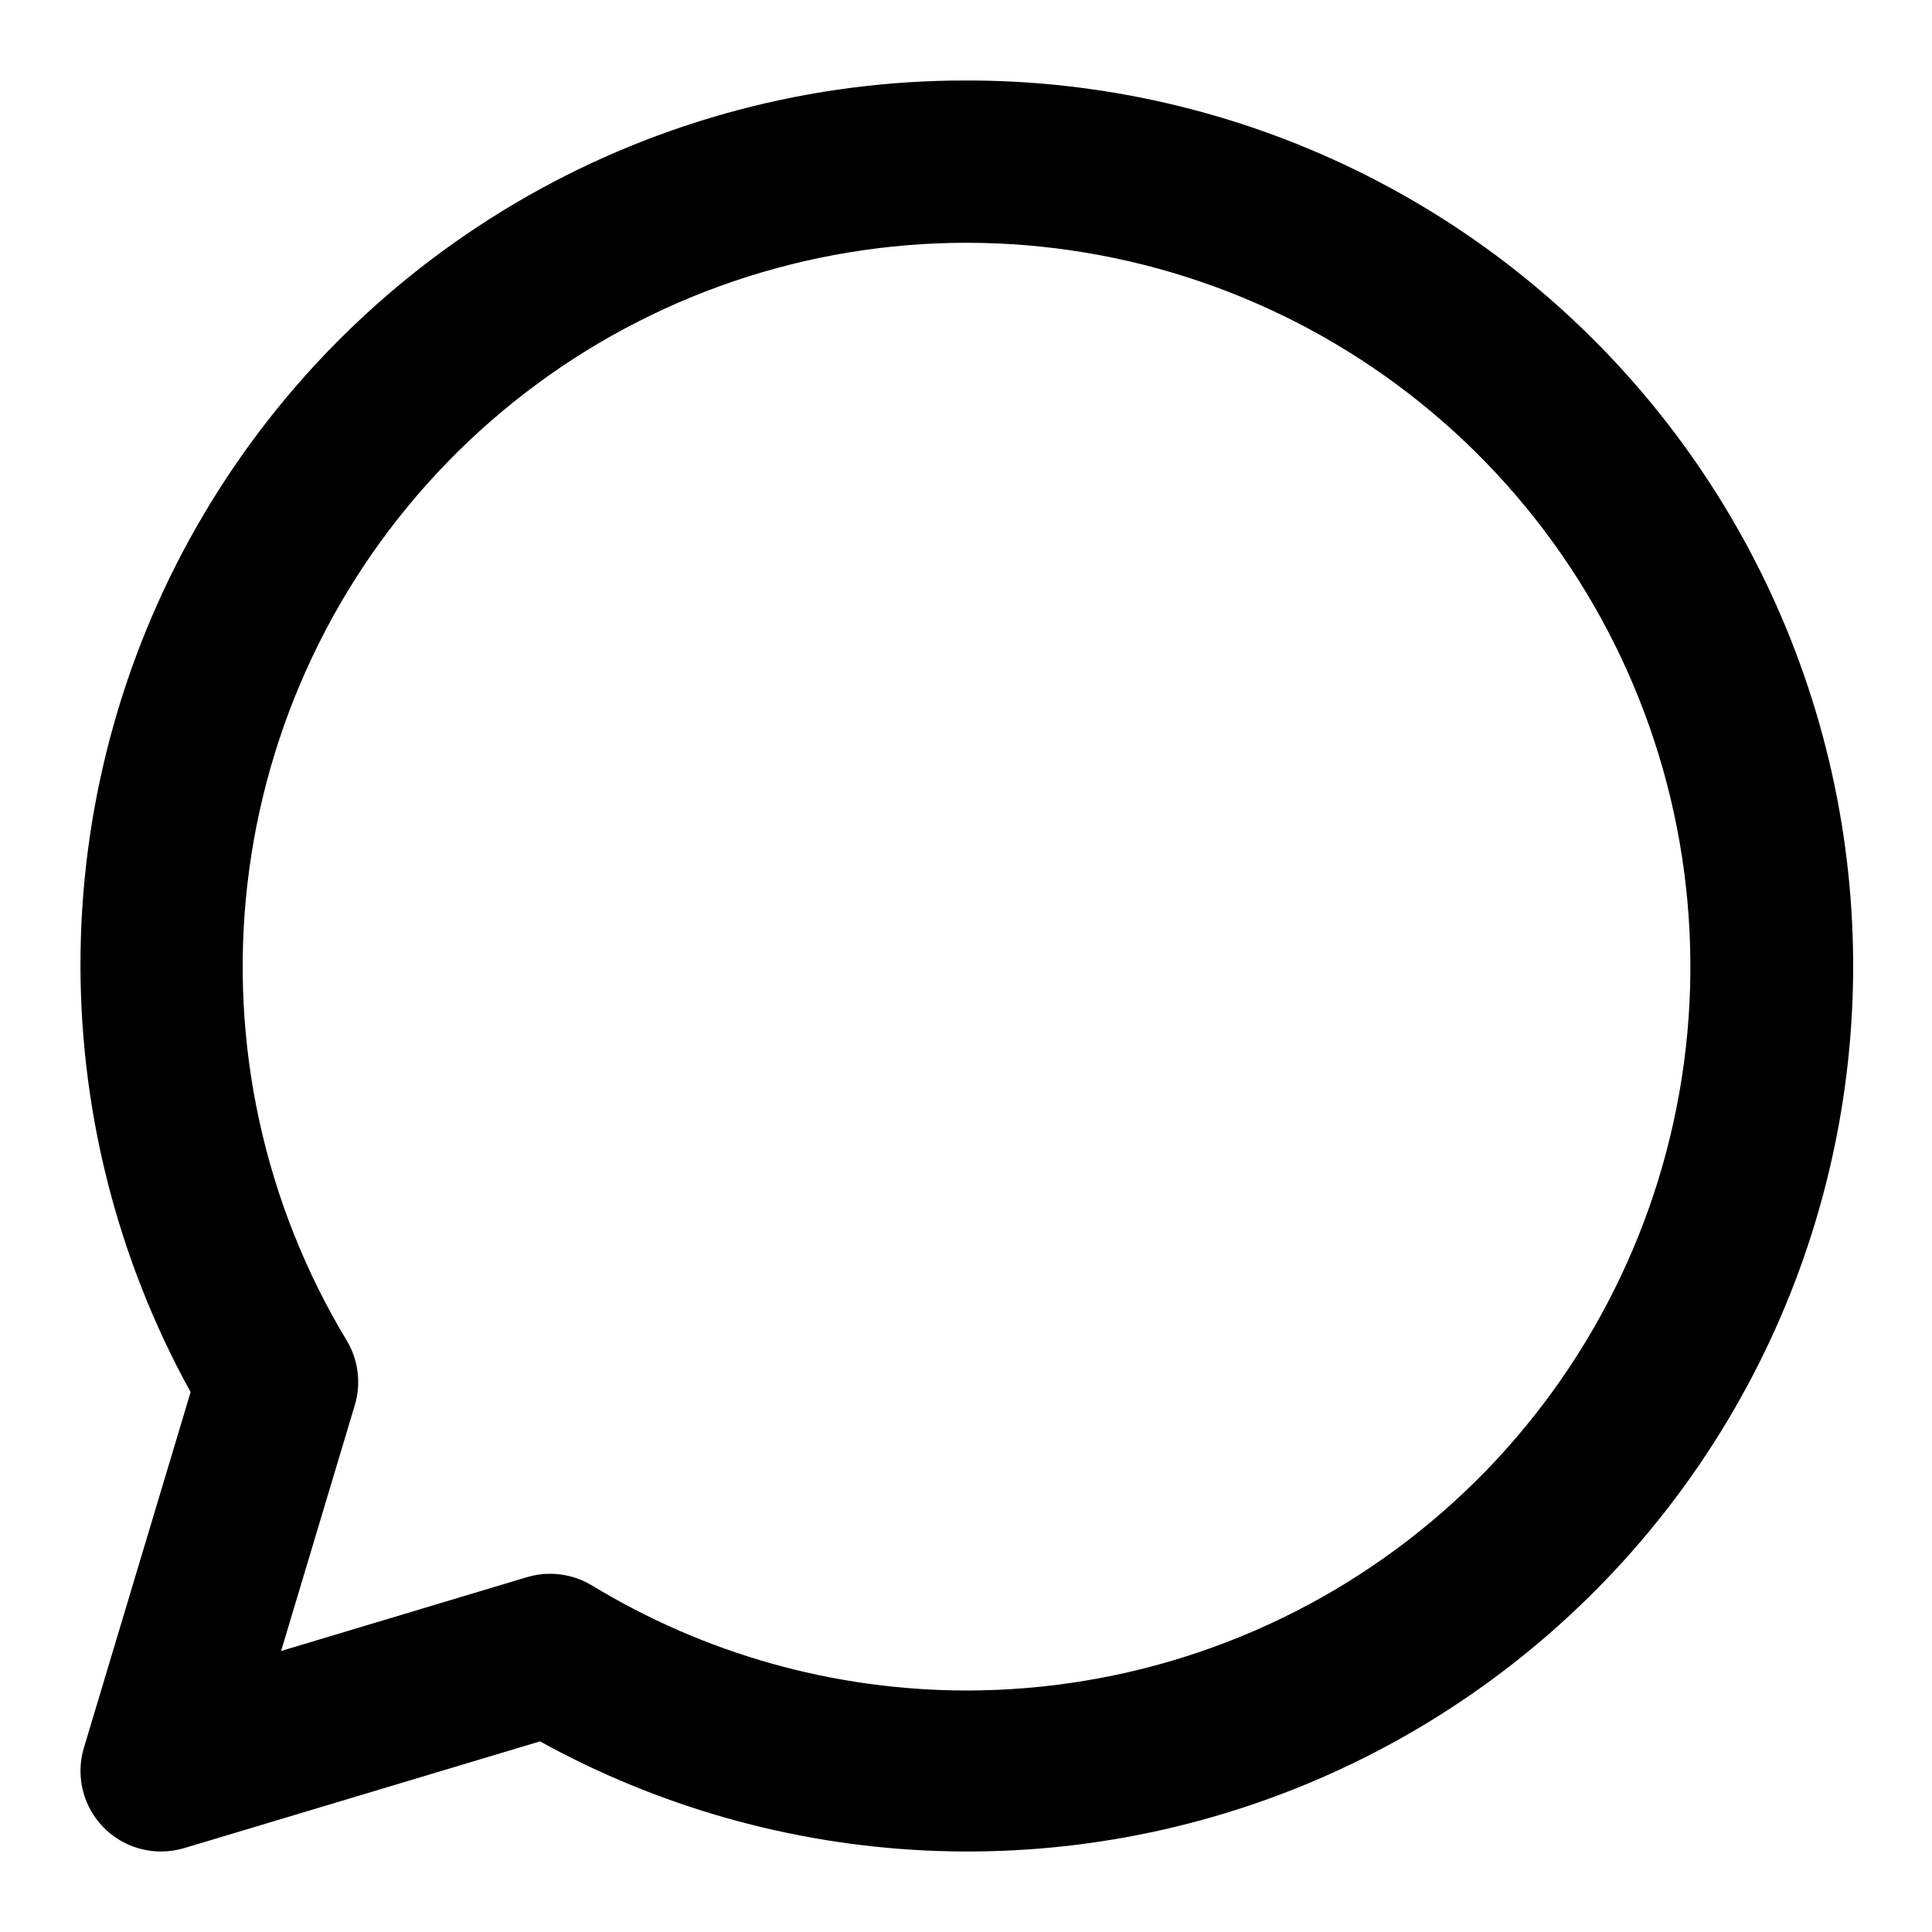 <svg width="512" height="512" viewBox="0 0 512 512" fill="none" xmlns="http://www.w3.org/2000/svg">
    <path
        d="M255.998 21.334C215.216 21.273 175.124 31.858 139.686 52.04C104.248 72.223 74.691 101.305 53.937 136.411C33.184 171.517 21.951 211.432 21.351 252.21C20.751 292.988 30.803 333.216 50.515 368.918L22.227 463.211C21.273 466.396 21.076 469.761 21.653 473.035C22.23 476.31 23.564 479.405 25.55 482.072C27.535 484.739 30.117 486.906 33.088 488.398C36.06 489.89 39.339 490.667 42.664 490.667C44.745 490.664 46.814 490.362 48.808 489.771L143.102 461.483C174.467 478.783 209.376 488.673 245.154 490.395C280.933 492.118 316.631 485.627 349.513 471.42C382.394 457.212 411.588 435.667 434.855 408.433C458.123 381.199 474.847 349 483.747 314.303C492.646 279.607 493.485 243.333 486.198 208.262C478.911 173.192 463.693 140.254 441.708 111.974C419.724 83.695 391.558 60.823 359.367 45.111C327.177 29.4 291.817 21.267 255.998 21.334V21.334ZM255.998 448C221.019 447.954 186.723 438.318 156.84 420.139C153.497 418.13 149.669 417.068 145.768 417.067C143.694 417.058 141.63 417.36 139.646 417.963L74.494 437.526L94.035 372.352C94.883 369.515 95.132 366.533 94.764 363.595C94.397 360.656 93.422 357.827 91.902 355.286C69.998 318.989 60.734 276.46 65.558 234.342C70.383 192.224 89.023 152.89 118.567 122.486C148.11 92.083 186.893 72.322 228.856 66.292C270.818 60.262 313.596 68.302 350.505 89.156C387.415 110.01 416.377 142.503 432.866 181.559C449.355 220.614 452.442 264.031 441.645 305.027C430.848 346.022 406.776 382.286 373.188 408.153C339.601 434.02 298.391 448.032 255.998 448V448Z"
        fill="black" />
</svg>